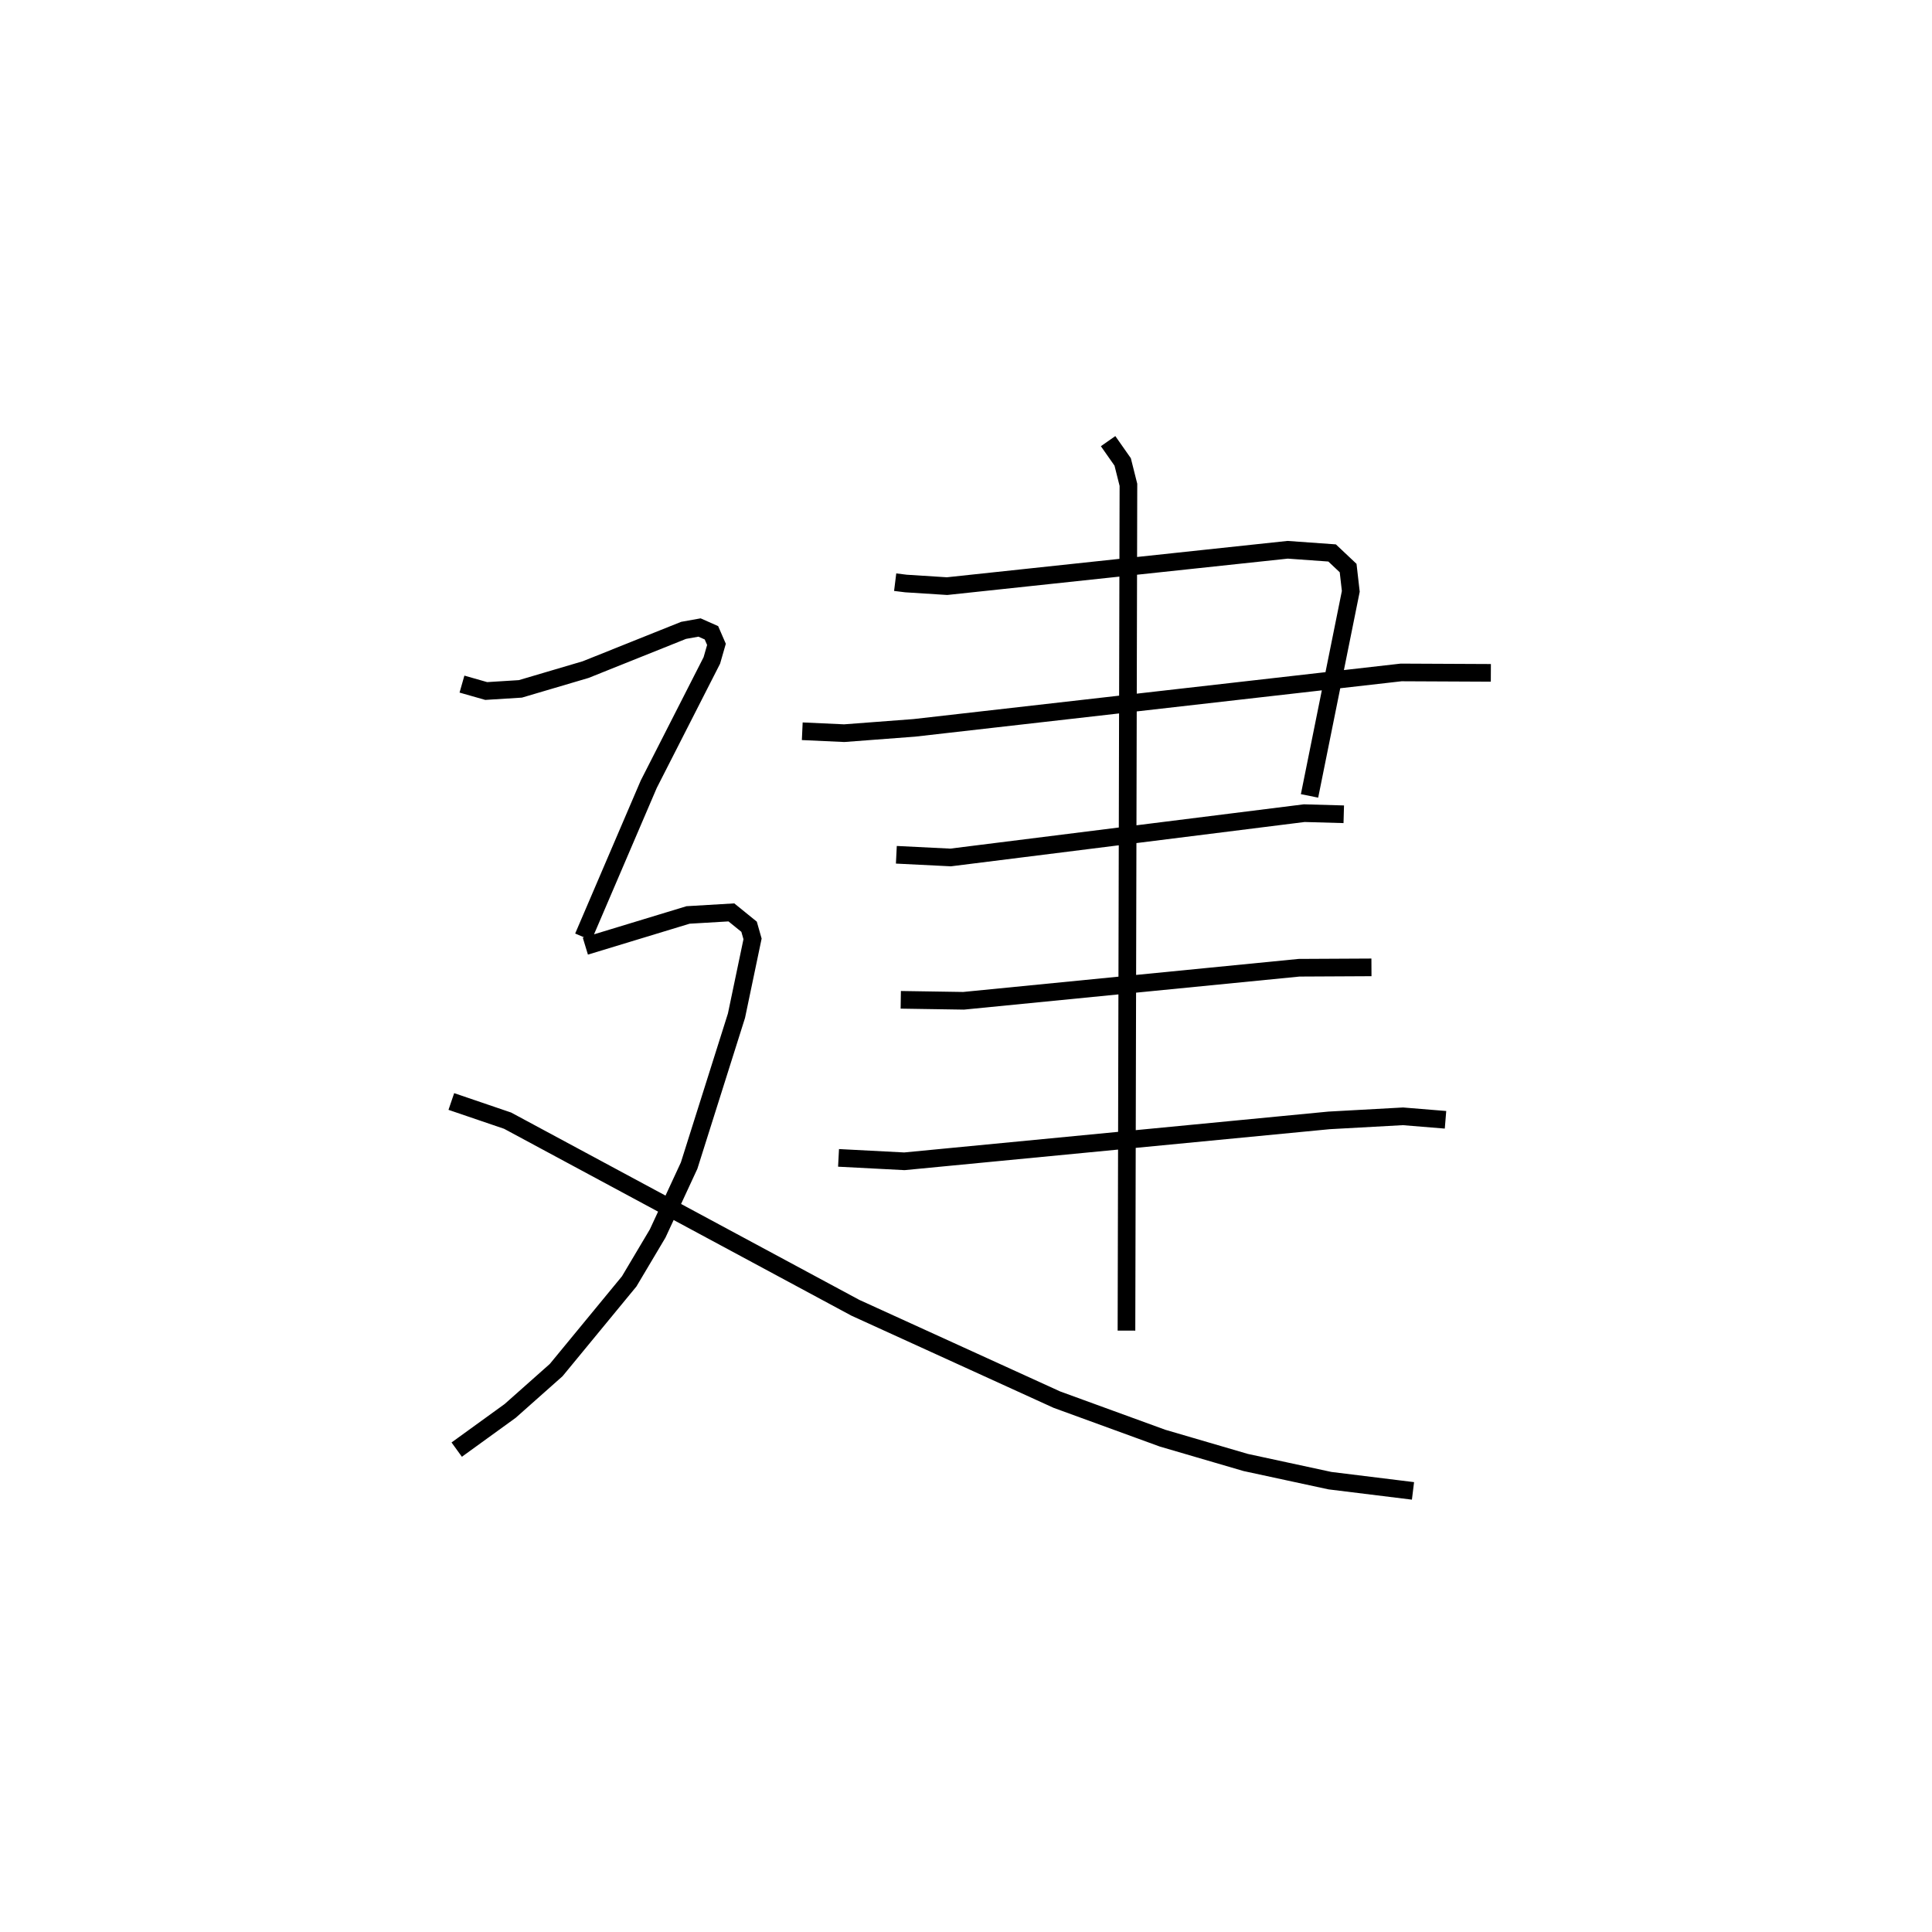 <?xml version="1.0" encoding="utf-8" ?>
<svg baseProfile="full" height="109.493" version="1.1" width="109.486" xmlns="http://www.w3.org/2000/svg" xmlns:ev="http://www.w3.org/2001/xml-events" xmlns:xlink="http://www.w3.org/1999/xlink"><defs /><rect fill="white" height="109.493" width="109.486" x="0" y="0" /><path d="M25,25 m0.0,0.0 m25.729,7.992 l0.614,0.076 2.327,0.148 l19.301,-2.06 2.519,0.18 l0.908,0.856 0.151,1.32 l-2.338,11.592 m-28.747,-3.664 l2.377,0.109 3.972,-0.301 l27.59,-3.141 5.083,0.024 m-33.69,10.309 l3.073,0.153 20.043,-2.511 l2.239,0.063 m-25.105,10.515 l3.559,0.055 19.014,-1.873 l4.101,-0.021 m-30.2,10.796 l3.732,0.194 24.065,-2.318 l4.188,-0.231 2.412,0.197 m-19.121,-38.459 l0.826,1.178 0.326,1.298 l-0.111,47.93 m-37.657,-36.638 l1.374,0.392 1.936,-0.121 l3.697,-1.092 5.551,-2.224 l0.905,-0.162 0.674,0.299 l0.285,0.657 -0.262,0.911 l-3.575,7.014 -3.71,8.658 m0.118,0.52 l5.819,-1.769 2.456,-0.145 l1.003,0.813 0.196,0.689 l-0.911,4.353 -2.683,8.494 l-1.782,3.845 -1.615,2.717 l-4.137,5.025 -2.609,2.316 l-3.028,2.192 m-0.305,-19.728 l3.191,1.087 19.706,10.603 l11.42,5.206 5.989,2.183 l4.711,1.378 4.774,1.03 l4.706,0.58 " fill="none" stroke="black" stroke-width="1" /></svg>
